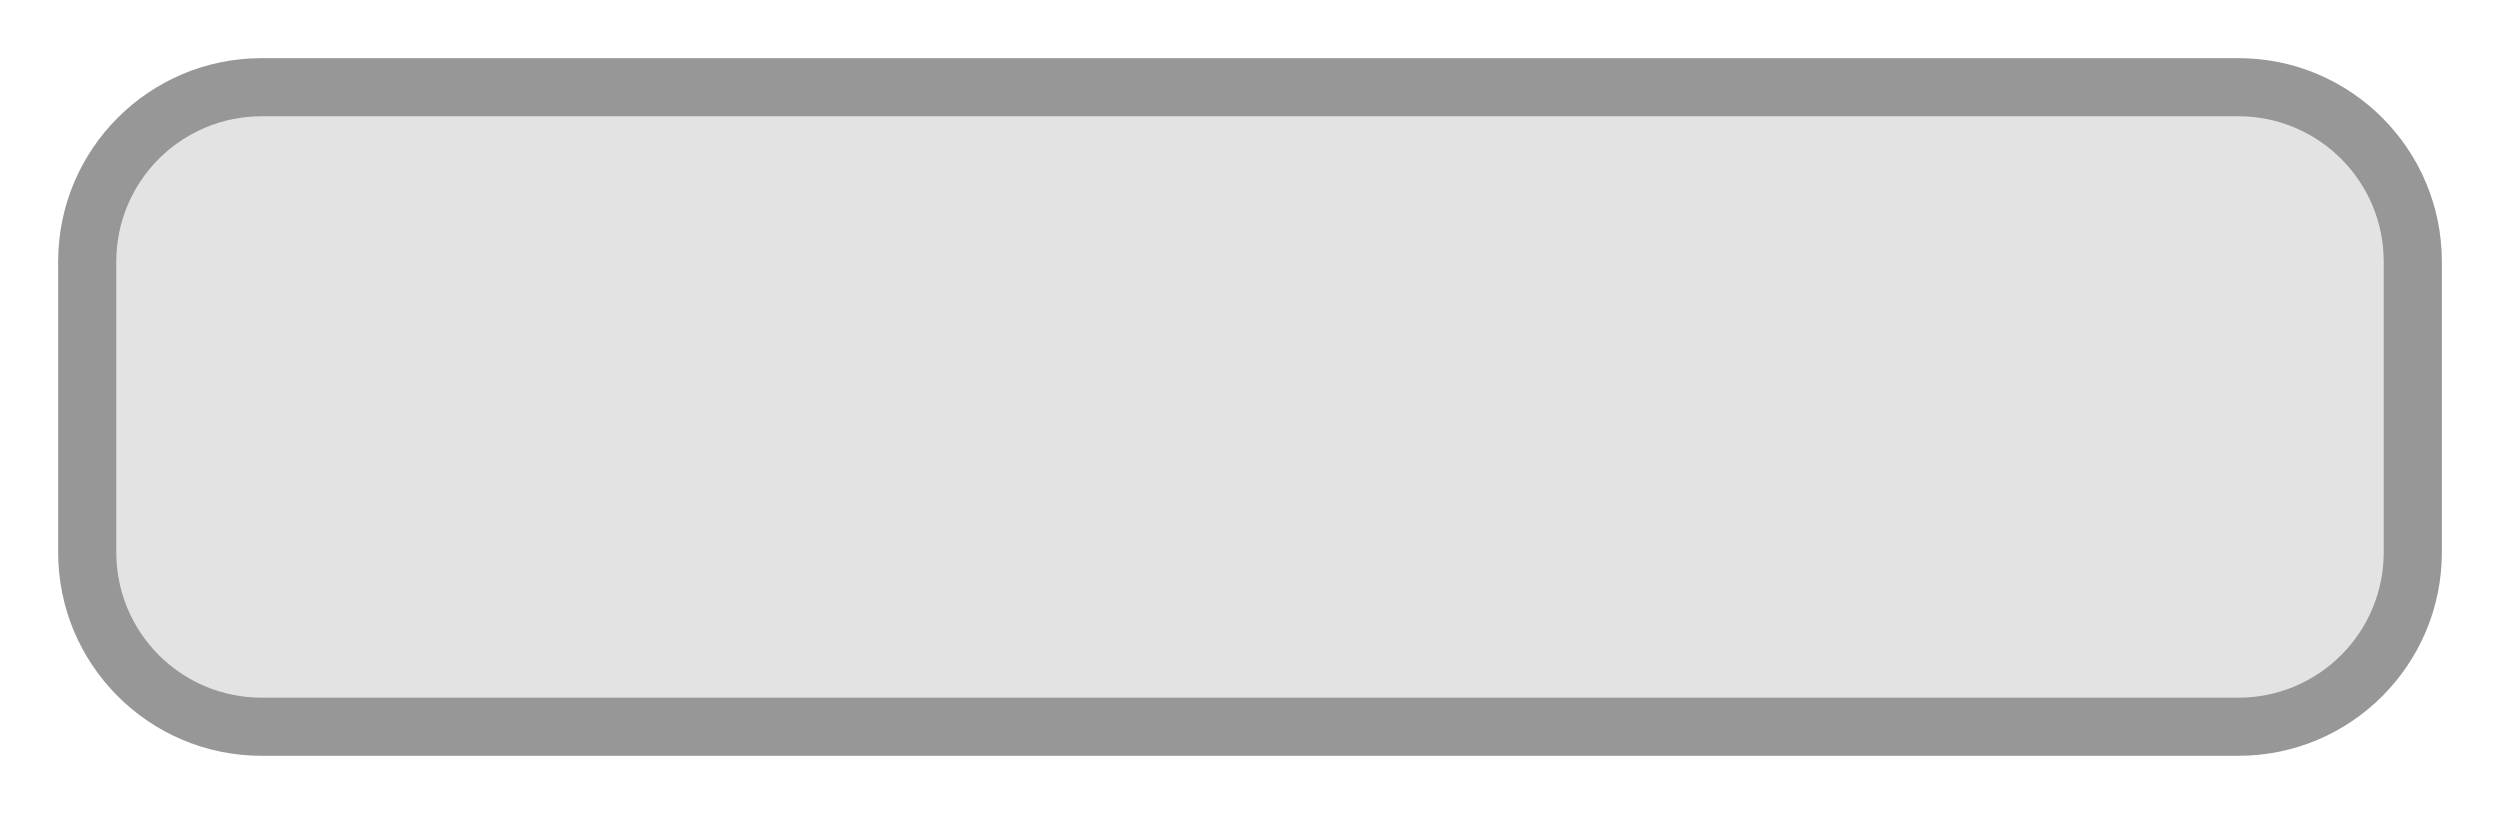 <svg width="43" height="14" viewBox="0 0 43 14" fill="none" xmlns="http://www.w3.org/2000/svg">
<path d="M1.5 4.5C1.5 2.843 2.843 1.5 4.5 1.5H38.5C40.157 1.5 41.5 2.843 41.5 4.5V9.5C41.5 11.157 40.157 12.5 38.5 12.5H4.5C2.843 12.5 1.5 11.157 1.5 9.5V4.5Z" fill="#E3E3E3"/>
<path d="M4.5 2H38.5V1H4.5V2ZM41 4.5V9.5H42V4.5H41ZM38.5 12H4.5V13H38.5V12ZM2 9.5V4.5H1V9.5H2ZM4.5 12C3.119 12 2 10.881 2 9.5H1C1 11.433 2.567 13 4.5 13V12ZM41 9.5C41 10.881 39.881 12 38.5 12V13C40.433 13 42 11.433 42 9.5H41ZM38.5 2C39.881 2 41 3.119 41 4.5H42C42 2.567 40.433 1 38.5 1V2ZM4.5 1C2.567 1 1 2.567 1 4.5H2C2 3.119 3.119 2 4.5 2V1Z" fill="#979797"/>
</svg>

